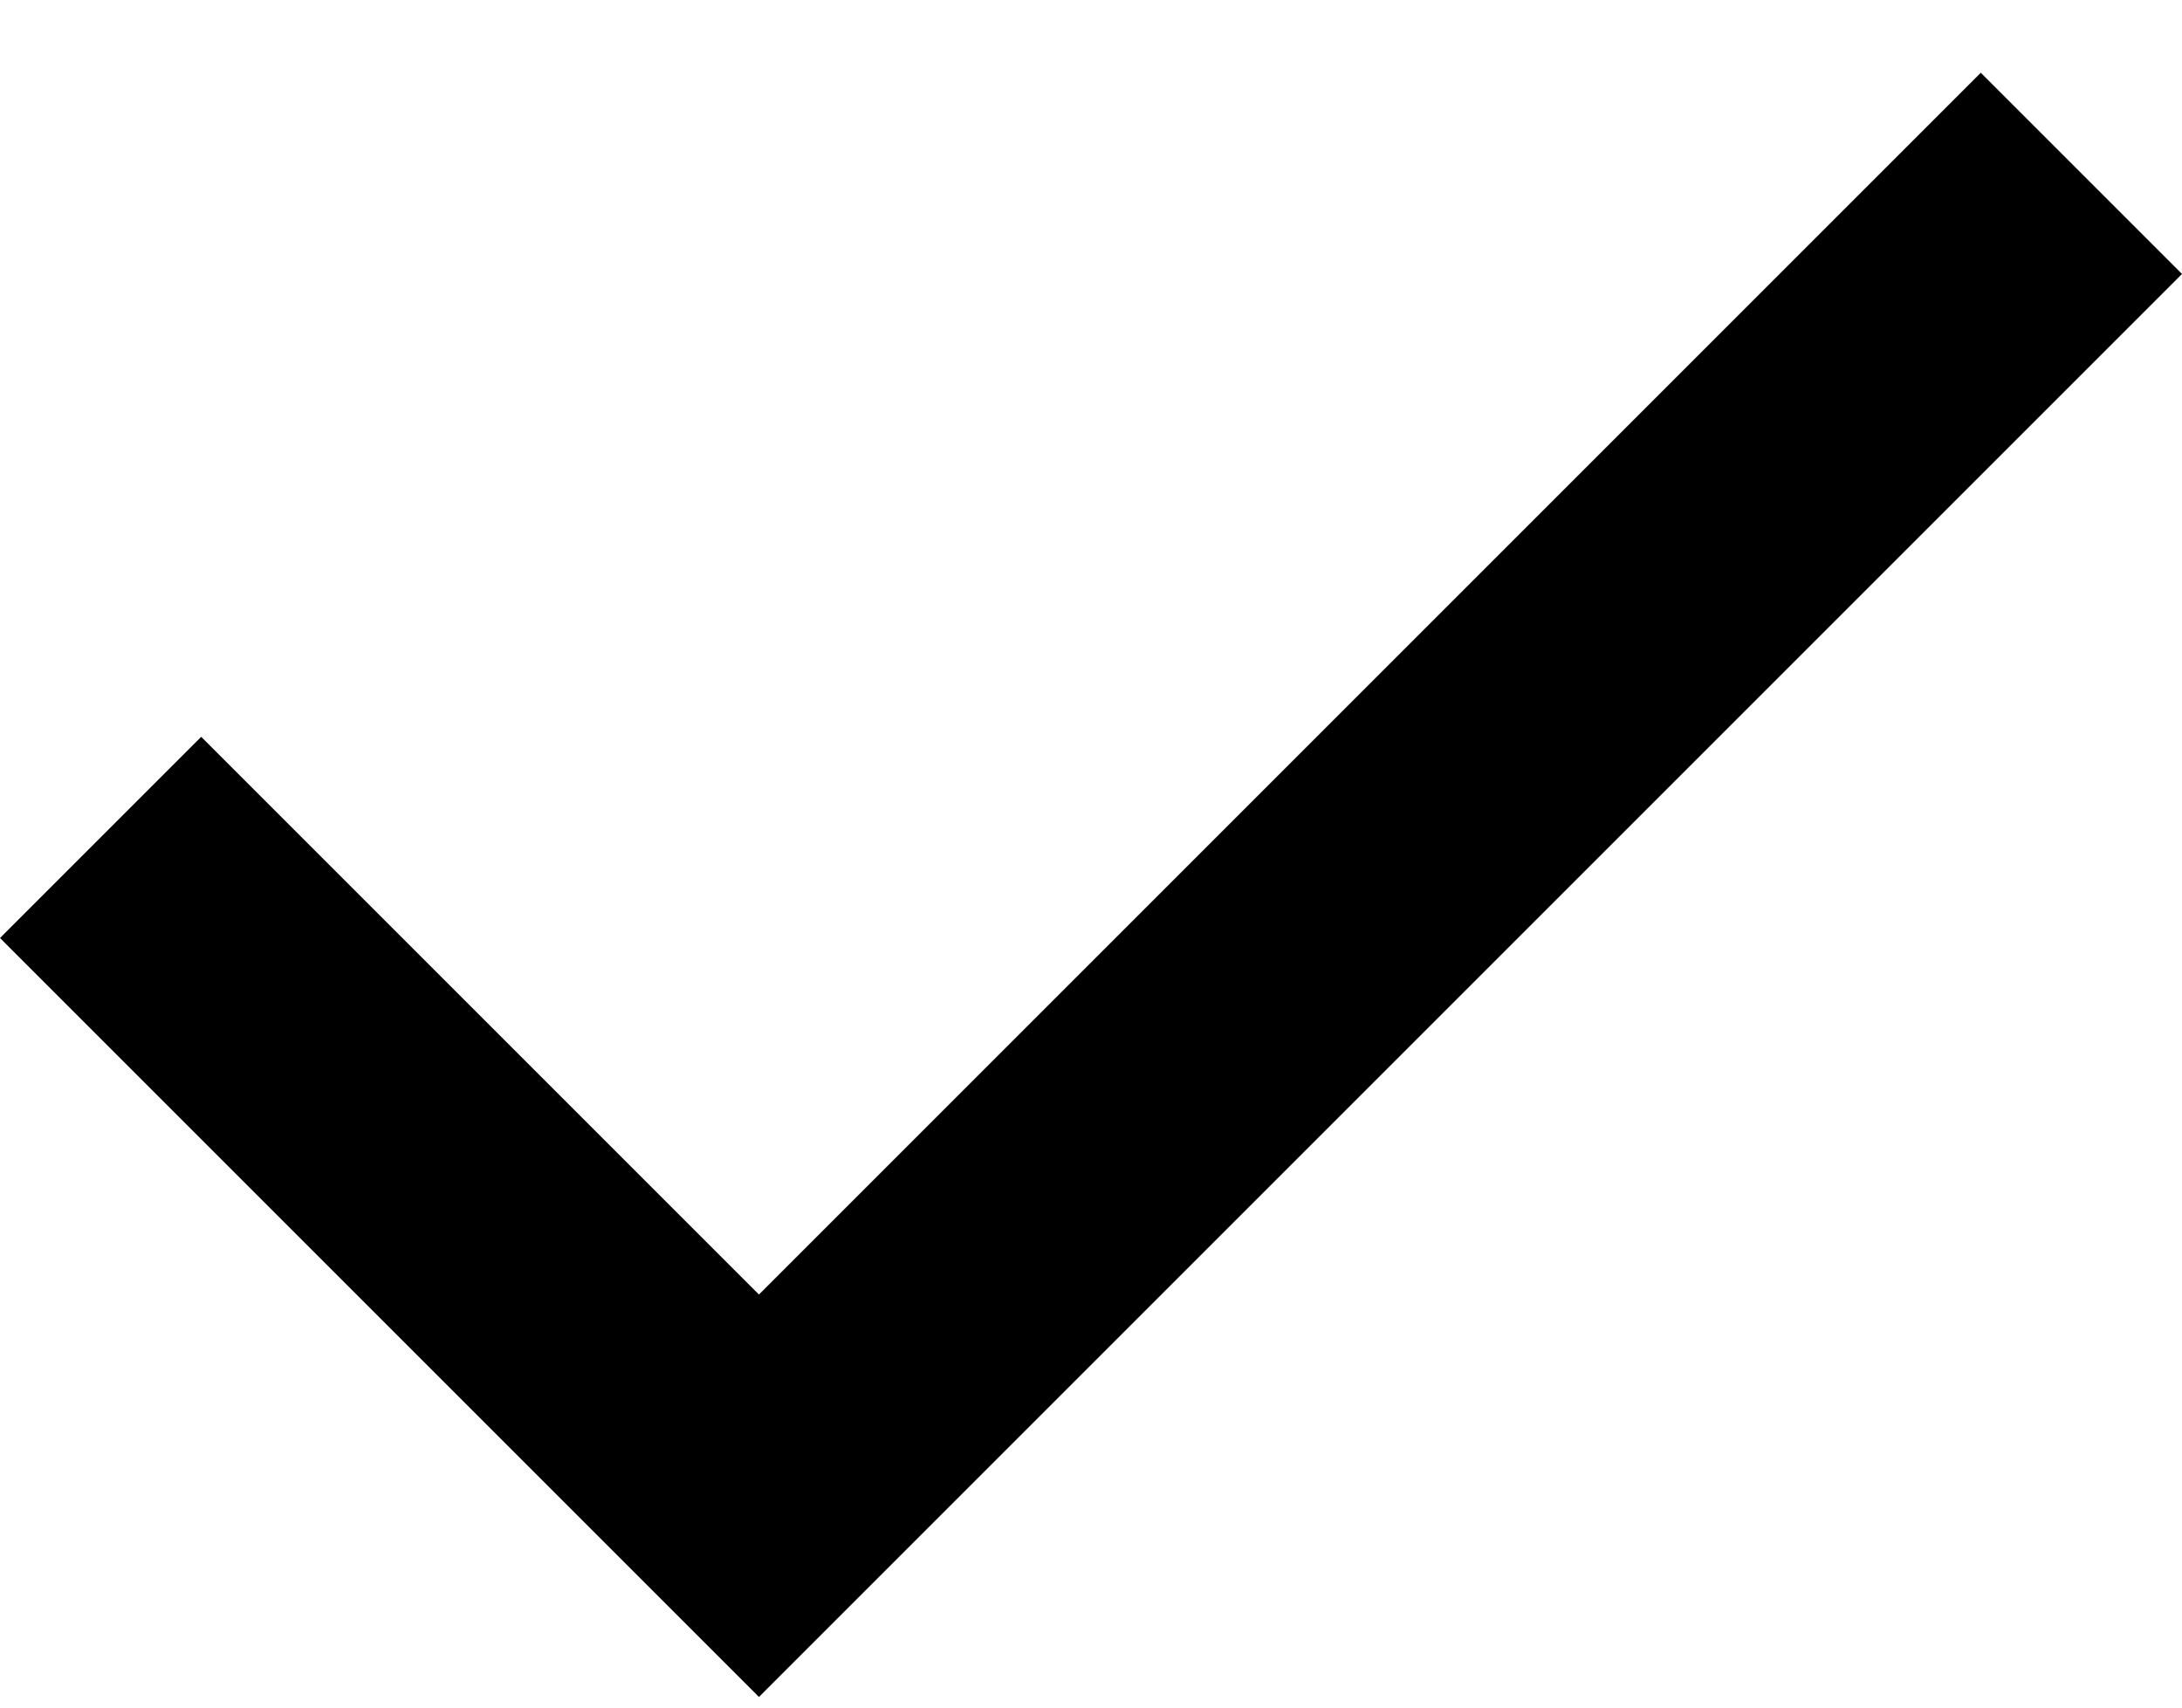 <svg width="23" height="18" viewBox="0 0 23 18" fill="none" xmlns="http://www.w3.org/2000/svg">
    <path fill-rule="evenodd" clip-rule="evenodd"
        d="M10.121 15.767L23 2.888L20.879 0.767L8 13.646L2.121 7.767L0 9.888L5.879 15.767L8 17.888L10.121 15.767Z"
        fill="currentColor" />
</svg>